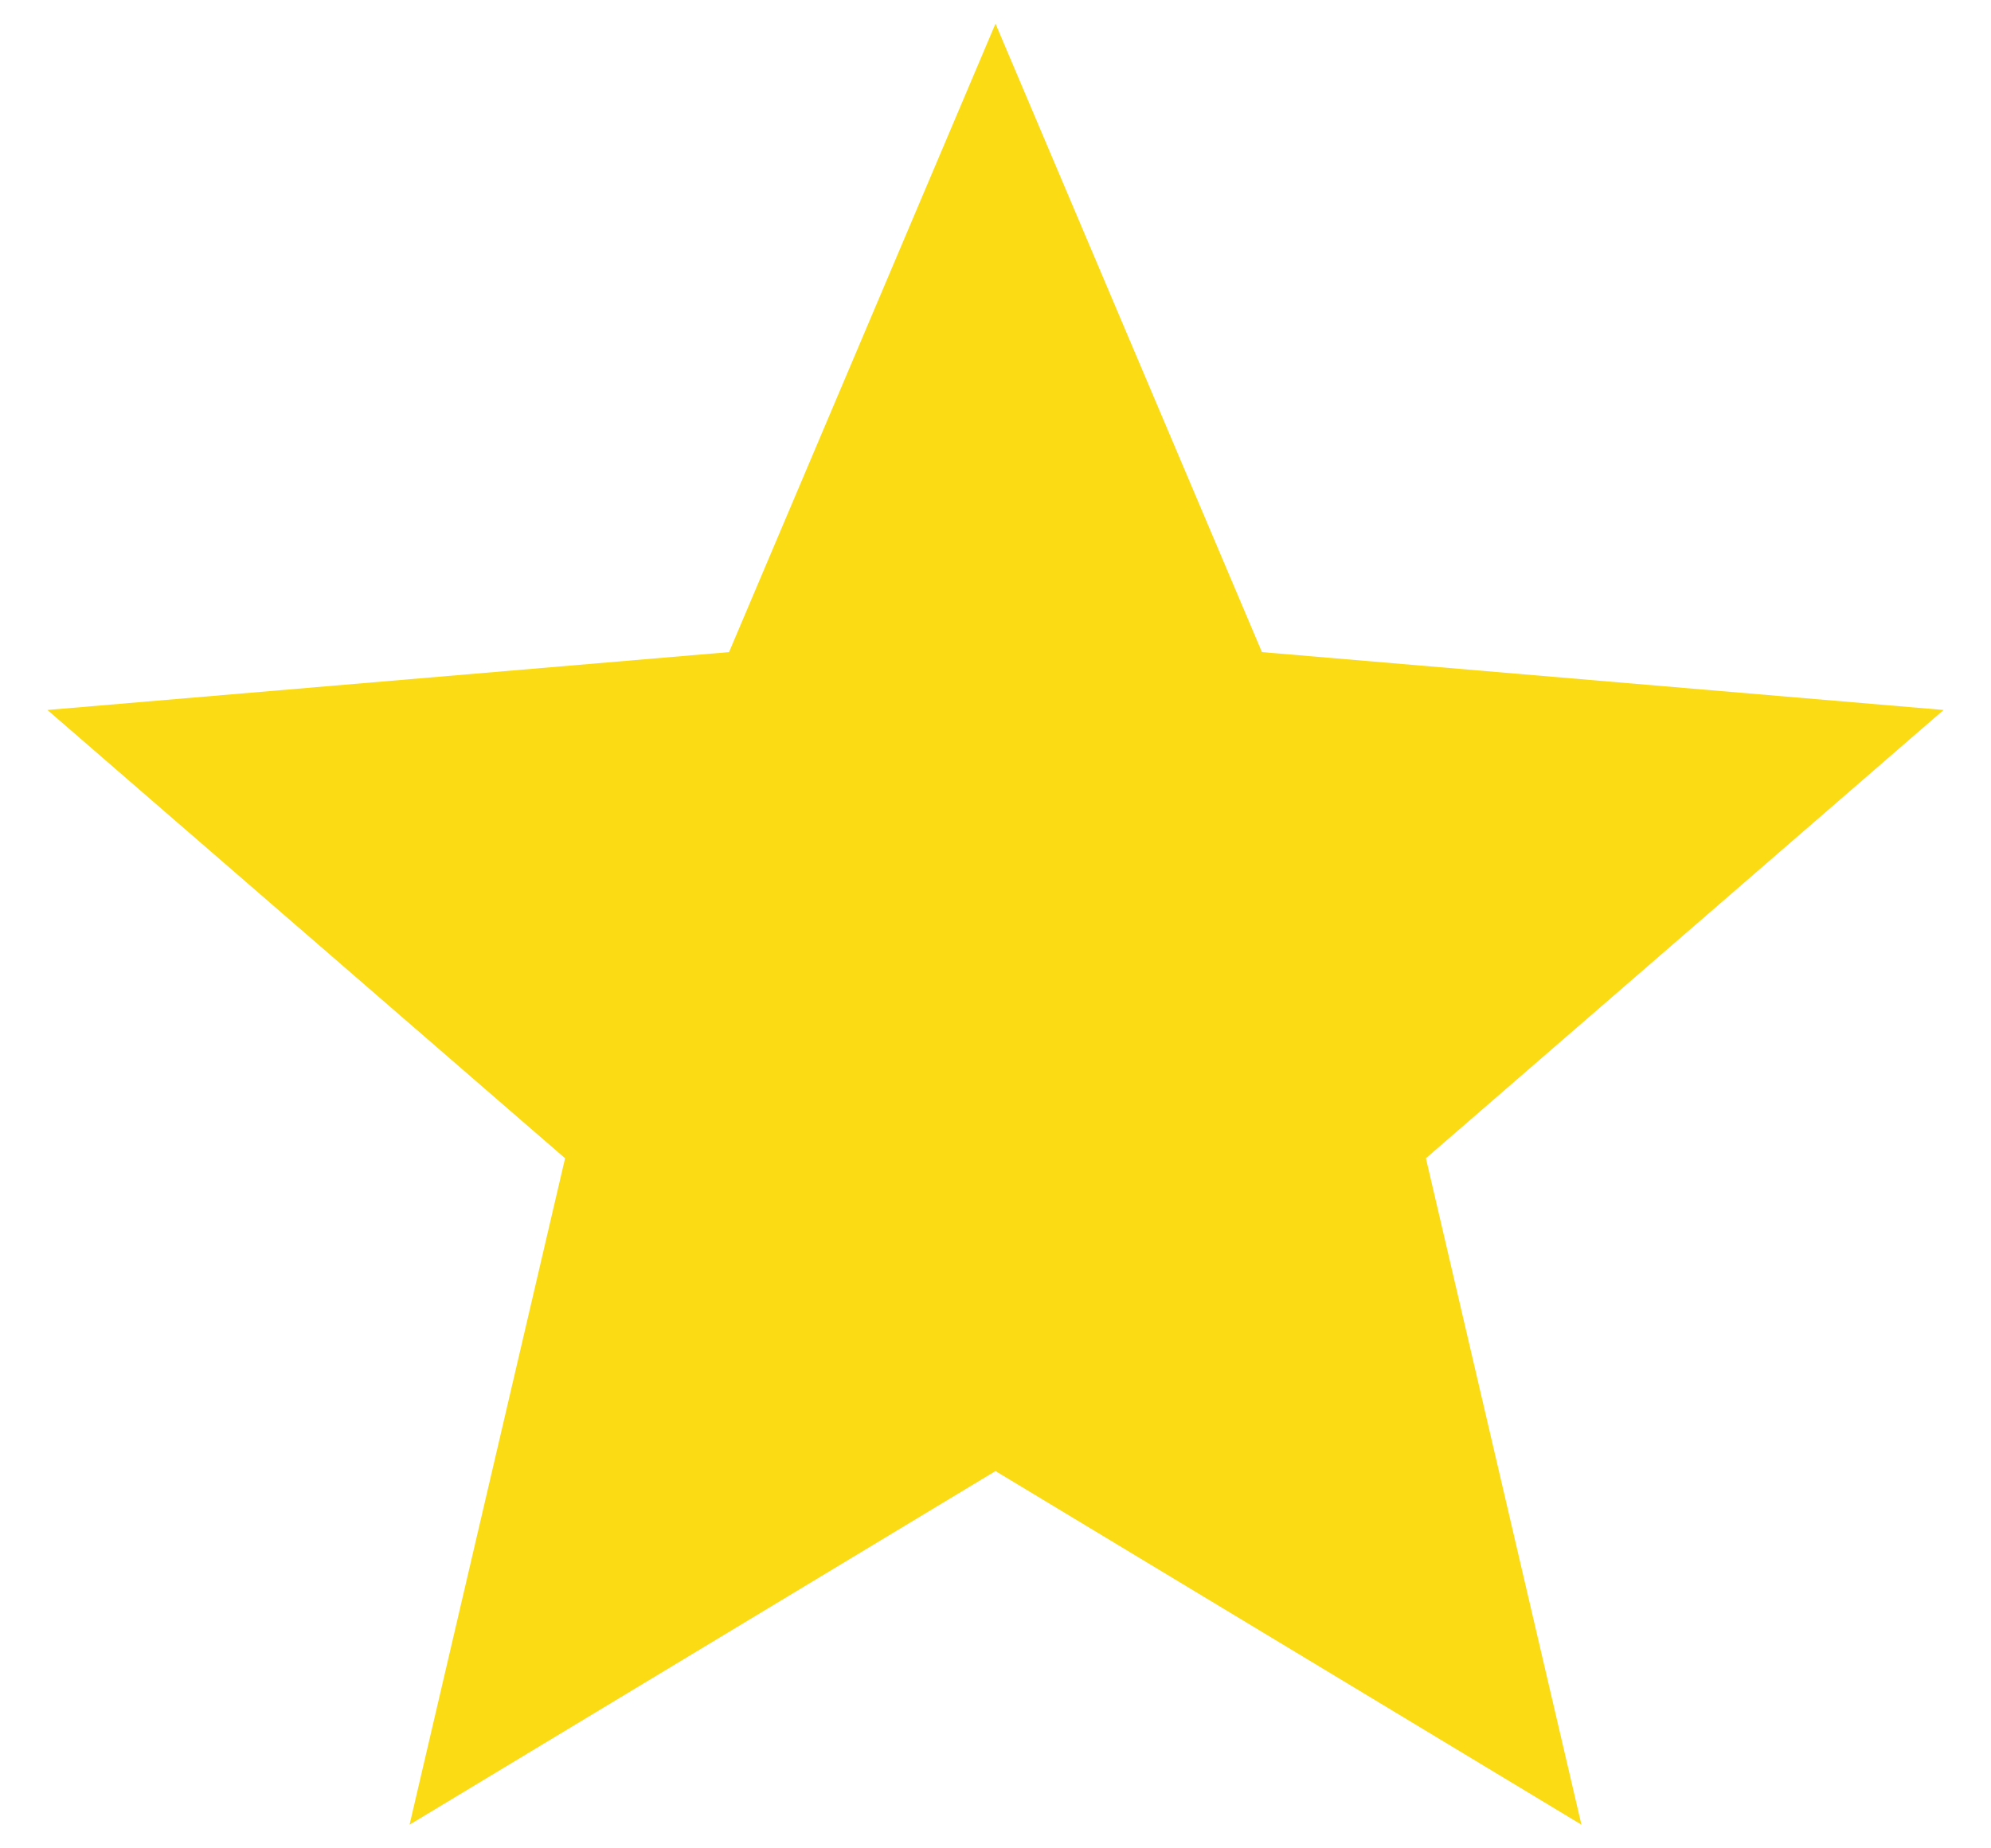 <svg width="28" height="26" viewBox="0 0 28 26" fill="none" xmlns="http://www.w3.org/2000/svg">
<path d="M14 20.693L22.24 25.667L20.053 16.293L27.333 9.987L17.747 9.173L14 0.333L10.253 9.173L0.667 9.987L7.947 16.293L5.76 25.667L14 20.693Z" fill="#FADB14"/>
</svg>
